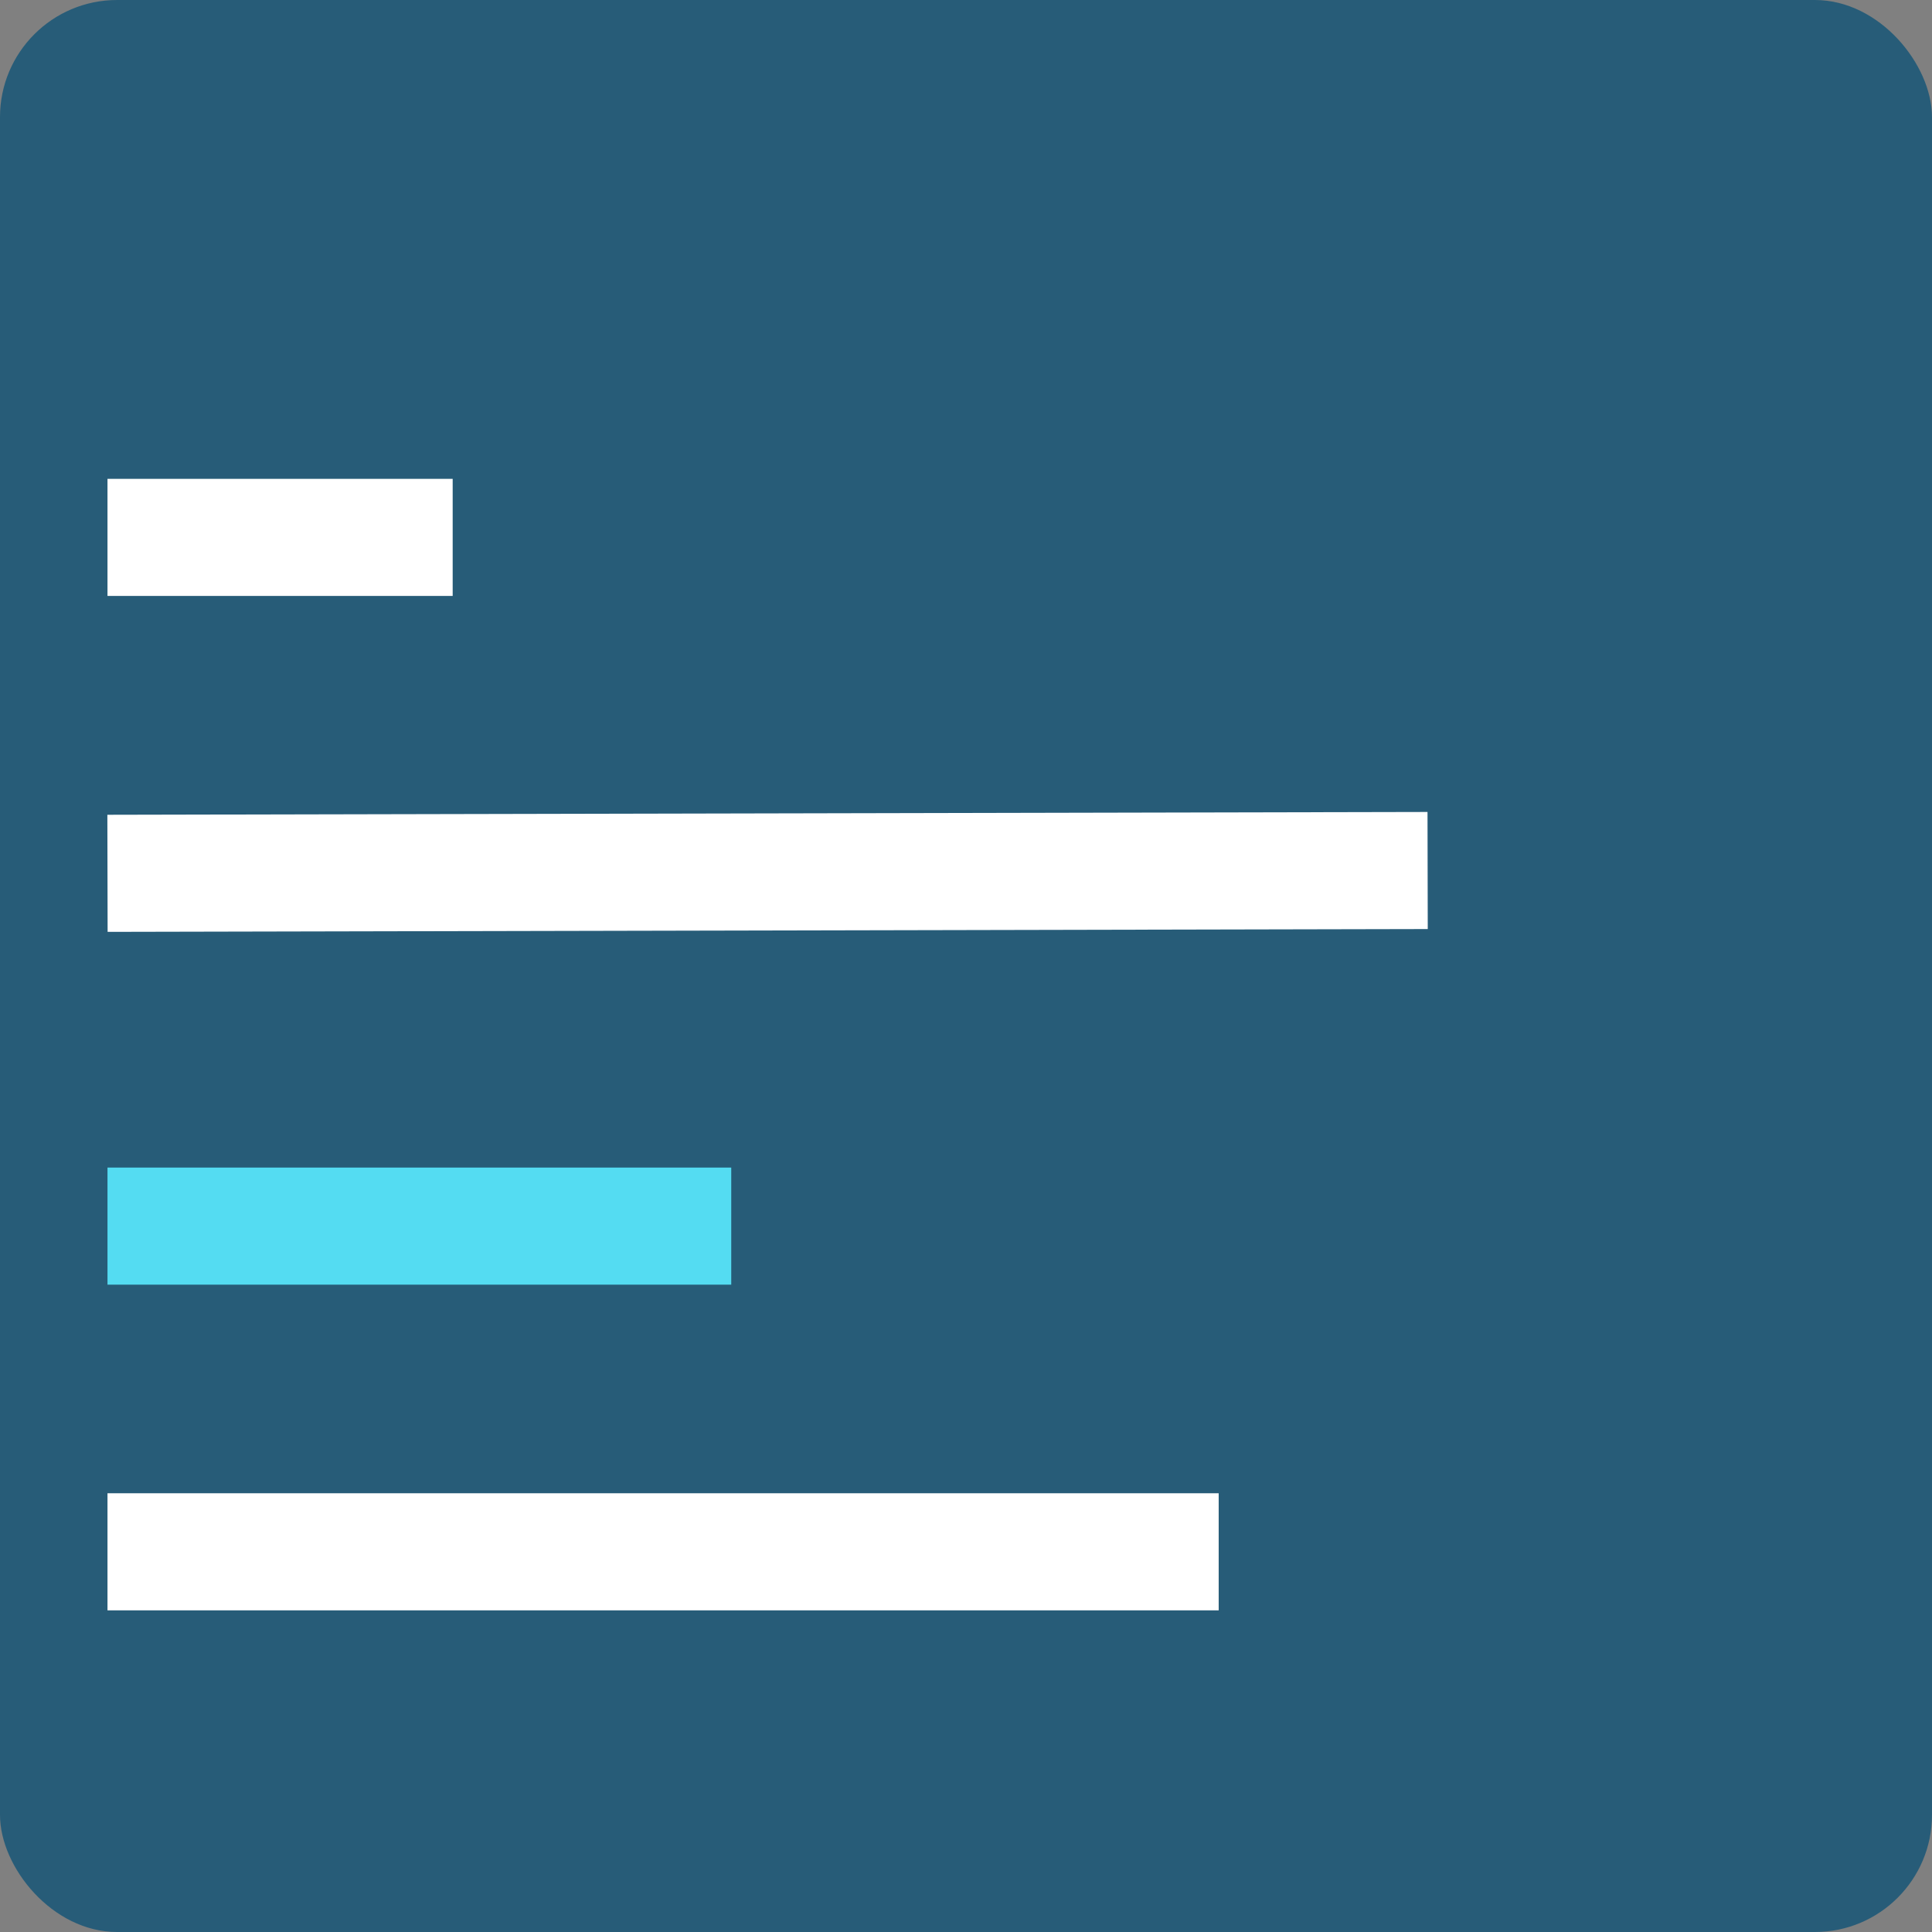 <svg id="ScheduleTron_Icon" data-name="ScheduleTron Icon" xmlns="http://www.w3.org/2000/svg" width="33" height="33" viewBox="0 0 33 33">
  <rect x="0" y="0" width="33" height="33" fill="#808080" stroke="none"/>
  <rect id="Rectangle_461" data-name="Rectangle 461" width="33" height="33" rx="2" transform="translate(0)" fill="#275c78"/>
  <line id="Line_169" data-name="Line 169" x2="5.896" transform="translate(1.836 9.179)" fill="none" stroke="#fff" stroke-width="2"/>
  <line id="Line_169-2" data-name="Line 169" y1="0.048" x2="22.549" transform="translate(1.836 14.869)" fill="none" stroke="#fff" stroke-width="2"/>
  <line id="Line_169-3" data-name="Line 169" x2="10.654" transform="translate(1.836 20.943)" fill="none" stroke="#54dcf2" stroke-width="2"/>
  <line id="Line_169-4" data-name="Line 169" x2="18.98" transform="translate(1.836 26.506)" fill="none" stroke="#fff" stroke-width="2"/>
</svg>
